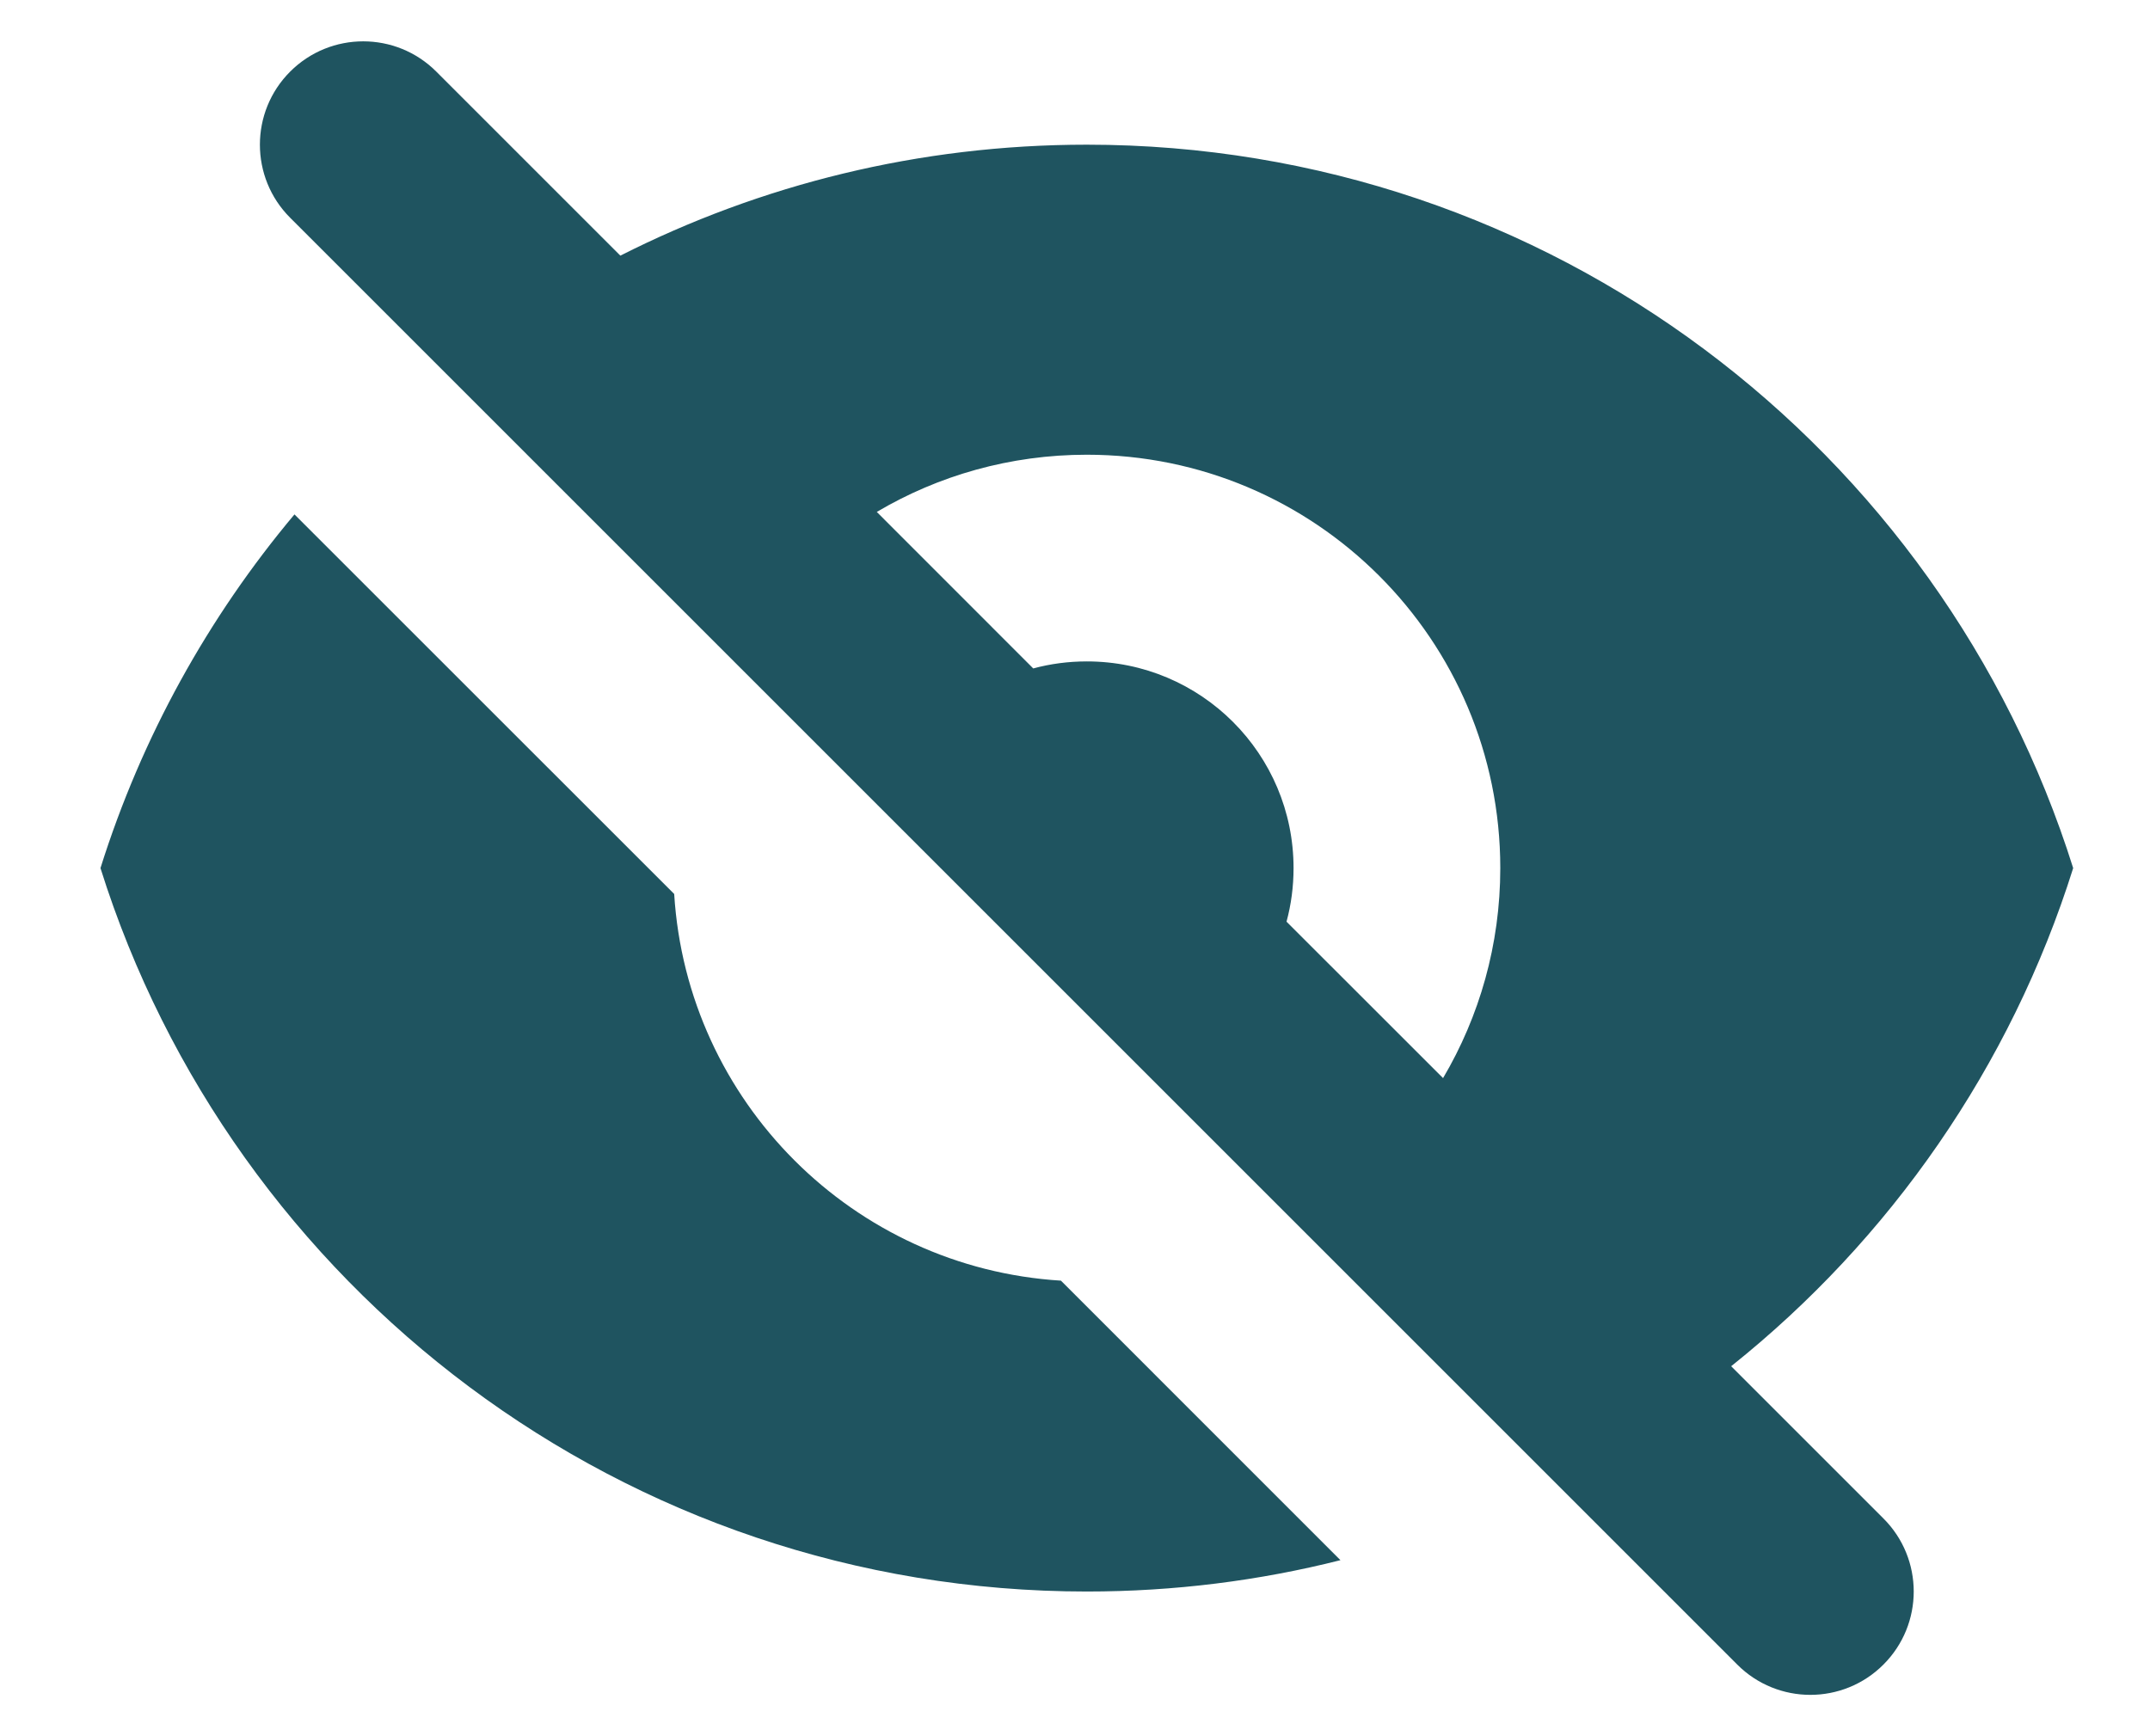 <svg width="26" height="21" viewBox="0 0 26 21" fill="none" xmlns="http://www.w3.org/2000/svg">
<path fill-rule="evenodd" clip-rule="evenodd" d="M5.276 0.866C4.788 0.378 3.997 0.378 3.509 0.866C3.021 1.354 3.021 2.146 3.509 2.634L21.009 20.134C21.497 20.622 22.288 20.622 22.776 20.134C23.265 19.646 23.265 18.854 22.776 18.366L20.935 16.525C22.857 14.991 24.316 12.901 25.071 10.5C23.478 5.429 18.74 1.75 13.143 1.75C11.113 1.75 9.197 2.234 7.502 3.092L5.276 0.866ZM10.603 6.192L12.495 8.085C12.702 8.029 12.919 8 13.143 8C14.524 8 15.643 9.119 15.643 10.5C15.643 10.724 15.614 10.941 15.558 11.148L17.451 13.04C17.89 12.296 18.143 11.427 18.143 10.5C18.143 7.739 15.904 5.5 13.143 5.5C12.216 5.5 11.347 5.752 10.603 6.192Z" fill="#1F5460"/>
<path d="M16.21 18.871L12.83 15.49C10.318 15.335 8.308 13.325 8.153 10.813L3.561 6.222C2.518 7.465 1.713 8.915 1.215 10.5C2.808 15.571 7.546 19.25 13.143 19.25C14.201 19.25 15.229 19.119 16.21 18.871Z" fill="#1F5460"/>
</svg>
